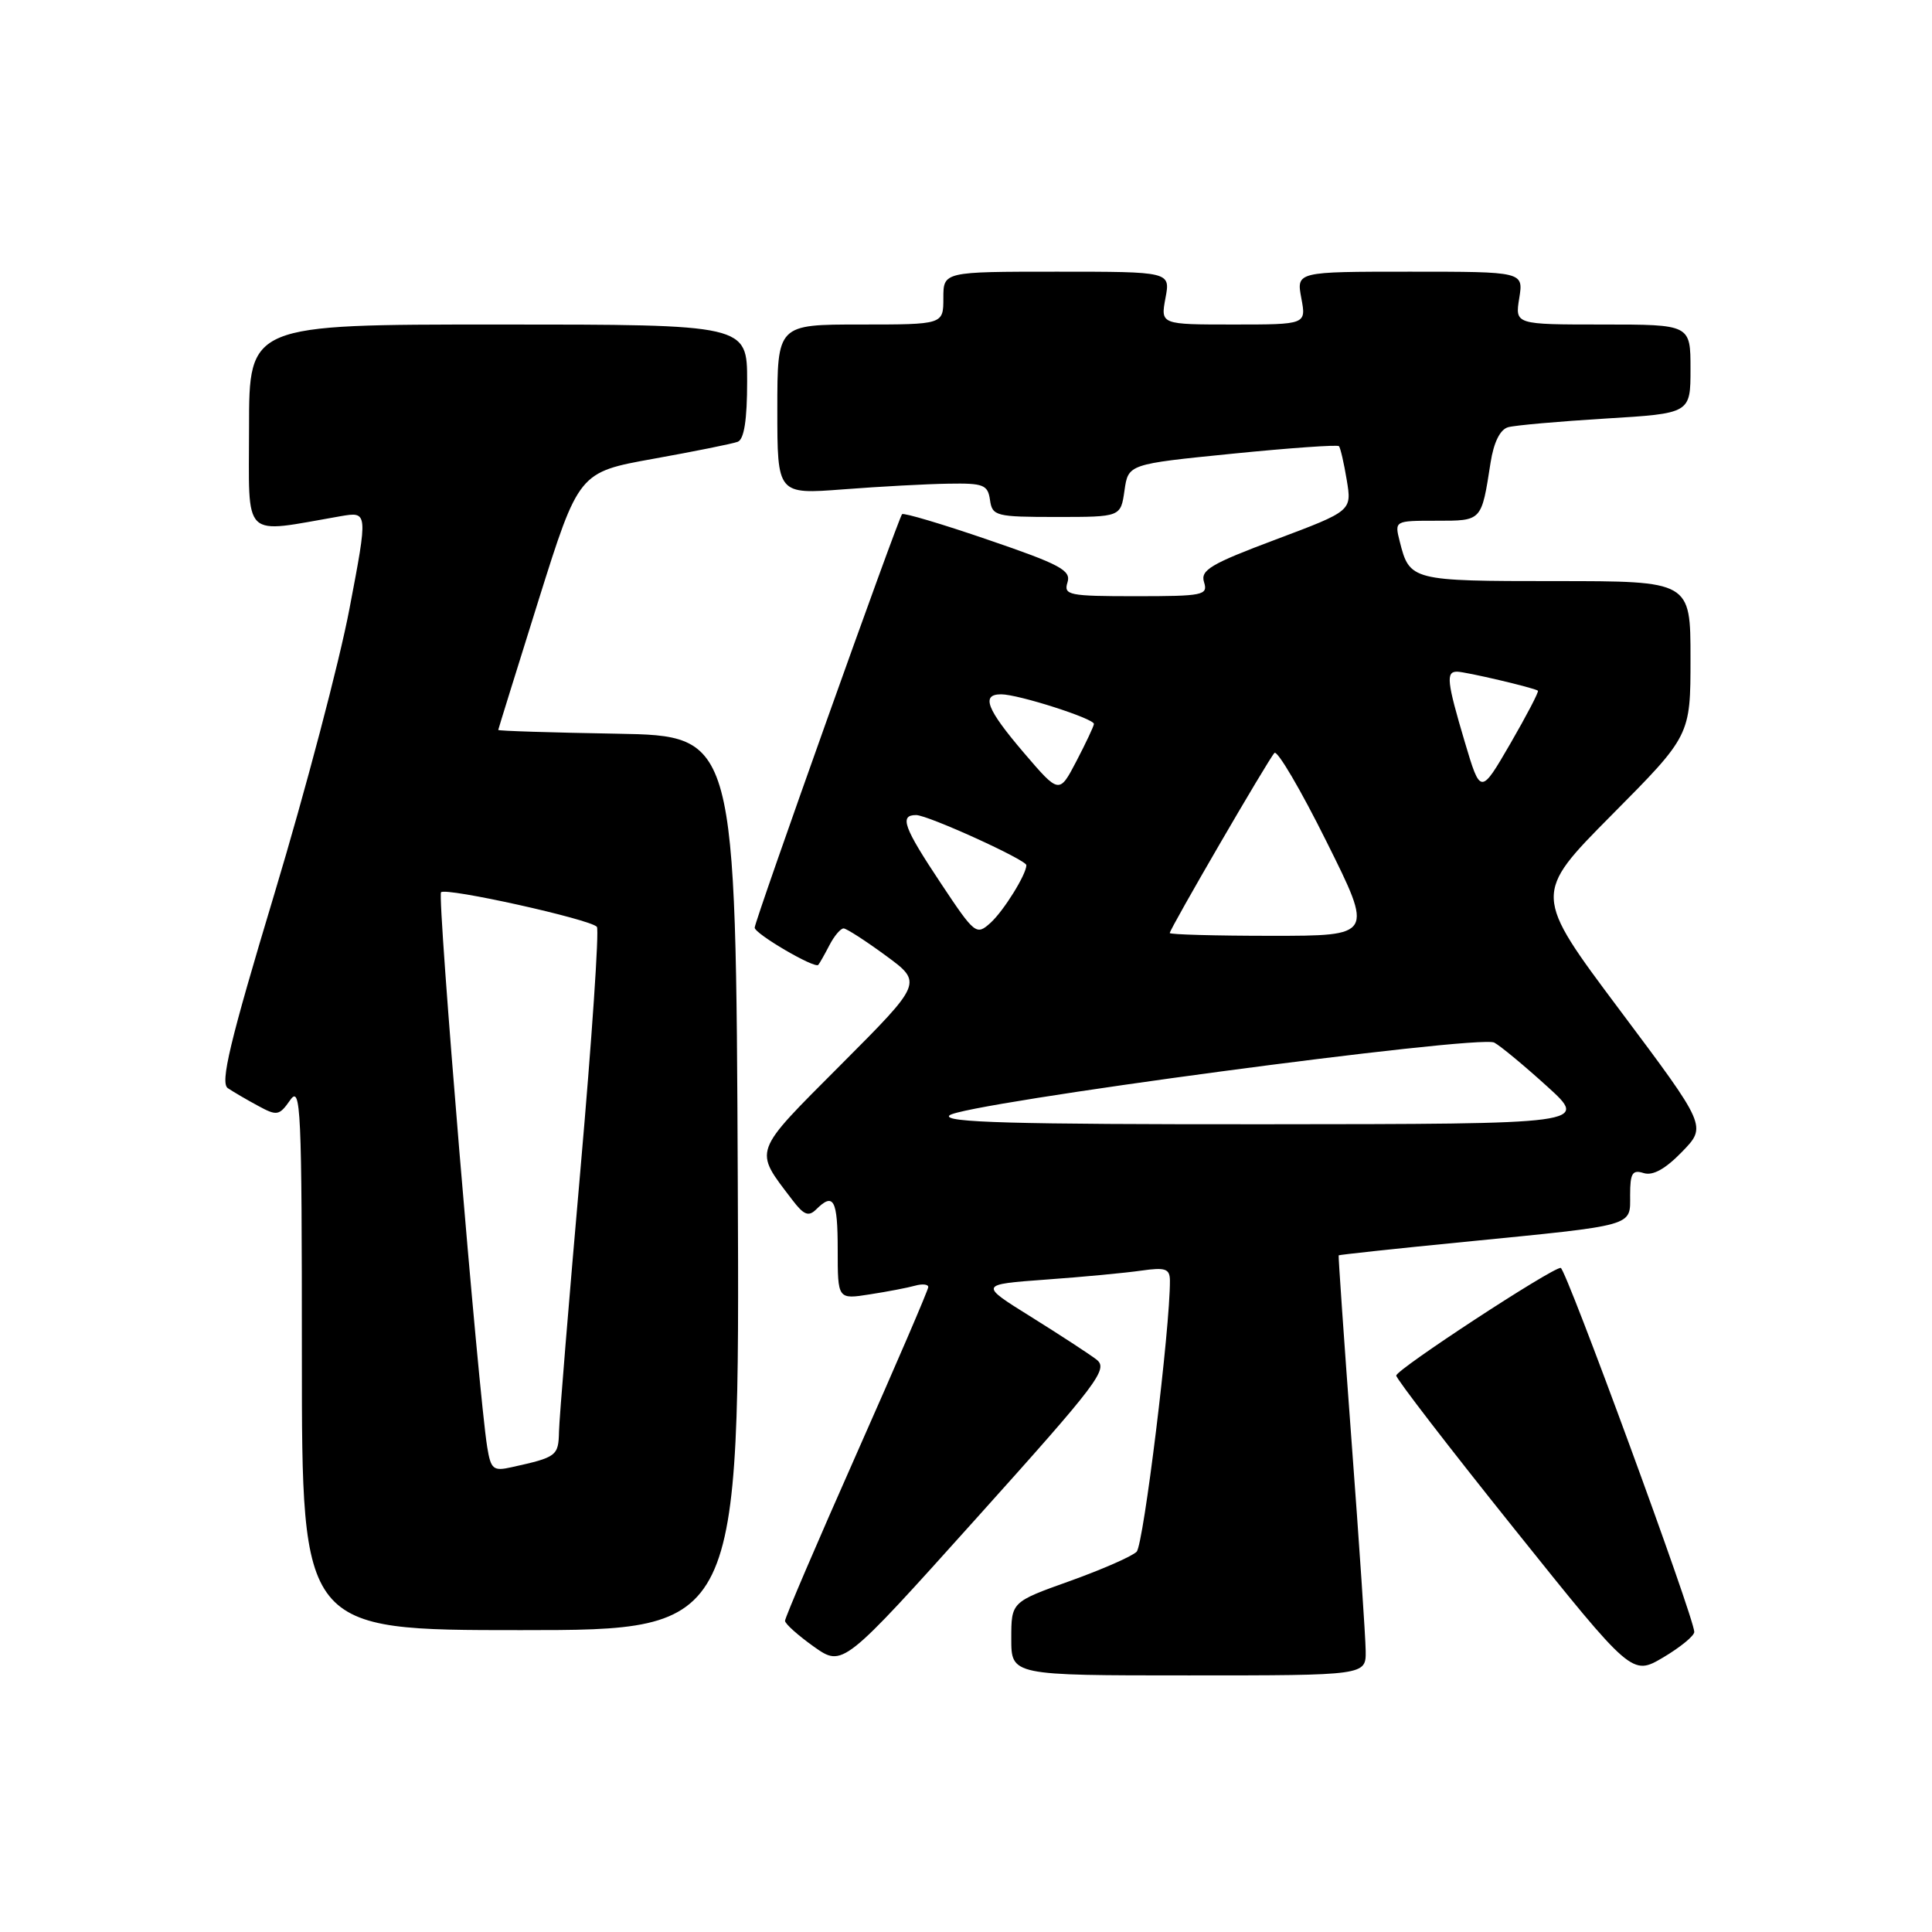 <?xml version="1.0" encoding="UTF-8" standalone="no"?>
<!DOCTYPE svg PUBLIC "-//W3C//DTD SVG 1.1//EN" "http://www.w3.org/Graphics/SVG/1.1/DTD/svg11.dtd" >
<svg xmlns="http://www.w3.org/2000/svg" xmlns:xlink="http://www.w3.org/1999/xlink" version="1.1" viewBox="0 0 256 256">
 <g >
 <path fill="currentColor"
d=" M 180.96 218.75 C 180.94 216.96 180.10 204.47 179.09 191.00 C 178.09 177.53 177.32 166.43 177.38 166.34 C 177.45 166.26 184.93 165.45 194.00 164.56 C 216.92 162.29 216.00 162.55 216.00 158.35 C 216.00 155.45 216.30 154.96 217.80 155.44 C 219.01 155.82 220.67 154.90 222.88 152.62 C 226.16 149.24 226.16 149.24 214.65 133.87 C 203.14 118.50 203.14 118.50 213.57 107.98 C 224.00 97.47 224.00 97.47 224.00 87.23 C 224.00 77.00 224.00 77.00 206.12 77.00 C 187.00 77.00 186.78 76.94 185.47 71.74 C 184.78 69.00 184.78 69.00 190.32 69.00 C 196.40 69.00 196.29 69.11 197.51 61.29 C 197.93 58.61 198.77 56.91 199.83 56.61 C 200.75 56.35 206.56 55.84 212.75 55.46 C 224.00 54.78 224.00 54.78 224.00 48.89 C 224.00 43.00 224.00 43.00 212.37 43.00 C 200.74 43.00 200.74 43.00 201.31 39.50 C 201.87 36.00 201.87 36.00 186.83 36.00 C 171.78 36.00 171.78 36.00 172.43 39.50 C 173.09 43.00 173.09 43.00 163.43 43.00 C 153.78 43.00 153.78 43.00 154.43 39.50 C 155.09 36.00 155.09 36.00 140.05 36.00 C 125.00 36.00 125.00 36.00 125.00 39.50 C 125.00 43.00 125.00 43.00 114.00 43.00 C 103.00 43.00 103.00 43.00 103.00 54.26 C 103.00 65.51 103.00 65.51 111.75 64.84 C 116.56 64.47 122.83 64.13 125.68 64.09 C 130.32 64.01 130.89 64.23 131.18 66.25 C 131.48 68.38 131.95 68.50 140.00 68.50 C 148.50 68.50 148.50 68.50 149.00 65.00 C 149.50 61.50 149.50 61.50 163.28 60.12 C 170.87 59.36 177.23 58.91 177.42 59.12 C 177.61 59.33 178.08 61.35 178.45 63.60 C 179.13 67.70 179.13 67.70 169.04 71.49 C 160.43 74.72 159.04 75.54 159.54 77.13 C 160.09 78.87 159.45 79.00 150.50 79.00 C 141.60 79.00 140.91 78.86 141.45 77.16 C 141.95 75.58 140.46 74.78 130.97 71.54 C 124.89 69.45 119.74 67.92 119.53 68.13 C 119.03 68.64 100.00 122.01 100.00 122.92 C 100.00 123.73 107.97 128.39 108.43 127.85 C 108.59 127.66 109.26 126.49 109.90 125.25 C 110.54 124.01 111.39 123.01 111.79 123.02 C 112.18 123.04 114.70 124.66 117.38 126.63 C 122.26 130.21 122.26 130.21 111.44 141.06 C 99.58 152.96 99.84 152.23 104.99 159.00 C 106.51 161.00 107.14 161.25 108.15 160.25 C 110.46 157.95 111.00 158.96 111.00 165.59 C 111.00 172.18 111.00 172.18 115.25 171.51 C 117.59 171.15 120.29 170.63 121.25 170.36 C 122.21 170.09 123.00 170.17 123.00 170.54 C 123.00 170.92 118.72 180.86 113.50 192.63 C 108.28 204.40 104.01 214.36 104.02 214.77 C 104.03 215.17 105.76 216.71 107.85 218.20 C 111.67 220.89 111.67 220.89 129.36 201.20 C 145.58 183.15 146.91 181.39 145.28 180.14 C 144.30 179.39 140.40 176.85 136.62 174.49 C 129.73 170.20 129.73 170.20 138.62 169.55 C 143.50 169.20 149.19 168.66 151.25 168.36 C 154.42 167.91 155.00 168.11 155.02 169.66 C 155.07 175.83 151.53 204.69 150.61 205.61 C 150.00 206.23 146.01 207.97 141.75 209.50 C 134.00 212.27 134.00 212.27 134.00 217.13 C 134.00 222.00 134.00 222.00 157.50 222.00 C 181.00 222.00 181.00 222.00 180.96 218.75 Z  M 224.50 216.24 C 224.50 214.38 207.48 168.01 206.80 168.00 C 205.58 168.00 185.02 181.46 185.01 182.27 C 185.00 182.69 192.03 191.82 200.63 202.55 C 216.25 222.05 216.25 222.05 220.38 219.62 C 222.64 218.28 224.50 216.76 224.50 216.24 Z  M 97.76 156.75 C 97.50 97.50 97.50 97.50 81.75 97.22 C 73.09 97.07 66.01 96.85 66.02 96.72 C 66.03 96.60 68.44 88.86 71.36 79.53 C 76.69 62.57 76.69 62.57 86.59 60.79 C 92.04 59.81 97.06 58.80 97.75 58.54 C 98.60 58.22 99.00 55.64 99.00 50.53 C 99.00 43.00 99.00 43.00 66.00 43.00 C 33.00 43.00 33.00 43.00 33.00 56.64 C 33.00 71.78 31.88 70.69 45.13 68.40 C 48.76 67.78 48.76 67.78 46.31 80.64 C 44.97 87.71 40.49 104.71 36.37 118.40 C 30.43 138.12 29.15 143.49 30.19 144.19 C 30.91 144.67 32.71 145.73 34.20 146.53 C 36.70 147.89 37.00 147.84 38.45 145.77 C 39.86 143.75 40.00 146.73 40.00 179.78 C 40.00 216.00 40.00 216.00 69.01 216.00 C 98.02 216.00 98.02 216.00 97.76 156.75 Z  M 125.80 147.80 C 127.36 146.24 196.00 137.06 198.00 138.15 C 198.82 138.59 201.97 141.20 205.00 143.95 C 210.50 148.94 210.50 148.94 167.55 148.97 C 134.23 148.99 124.87 148.73 125.80 147.80 Z  M 124.66 117.03 C 119.73 109.62 119.14 108.00 121.39 108.00 C 122.95 108.00 136.00 113.94 136.00 114.64 C 136.00 115.86 132.99 120.70 131.26 122.27 C 129.37 123.98 129.18 123.83 124.66 117.03 Z  M 155.00 123.63 C 155.00 123.09 168.05 100.63 168.87 99.77 C 169.25 99.37 172.36 104.66 175.77 111.52 C 181.99 124.00 181.99 124.00 168.49 124.00 C 161.07 124.00 155.00 123.83 155.00 123.63 Z  M 135.67 99.75 C 130.72 93.95 129.96 92.00 132.66 92.00 C 134.93 92.00 145.01 95.23 144.95 95.93 C 144.93 96.24 143.88 98.46 142.63 100.86 C 140.35 105.22 140.35 105.22 135.67 99.75 Z  M 194.09 98.31 C 191.72 90.33 191.57 89.00 193.06 89.00 C 194.17 89.00 203.30 91.14 203.78 91.52 C 203.94 91.64 202.29 94.79 200.13 98.53 C 196.18 105.33 196.18 105.33 194.09 98.31 Z  M 64.56 191.76 C 63.40 184.63 57.91 118.76 58.44 118.23 C 59.10 117.56 78.23 121.81 79.09 122.81 C 79.41 123.19 78.43 137.68 76.91 155.00 C 75.39 172.32 74.11 187.93 74.07 189.68 C 74.00 192.92 73.78 193.09 67.80 194.41 C 65.36 194.96 65.04 194.70 64.56 191.76 Z "/>
</g>
</svg>